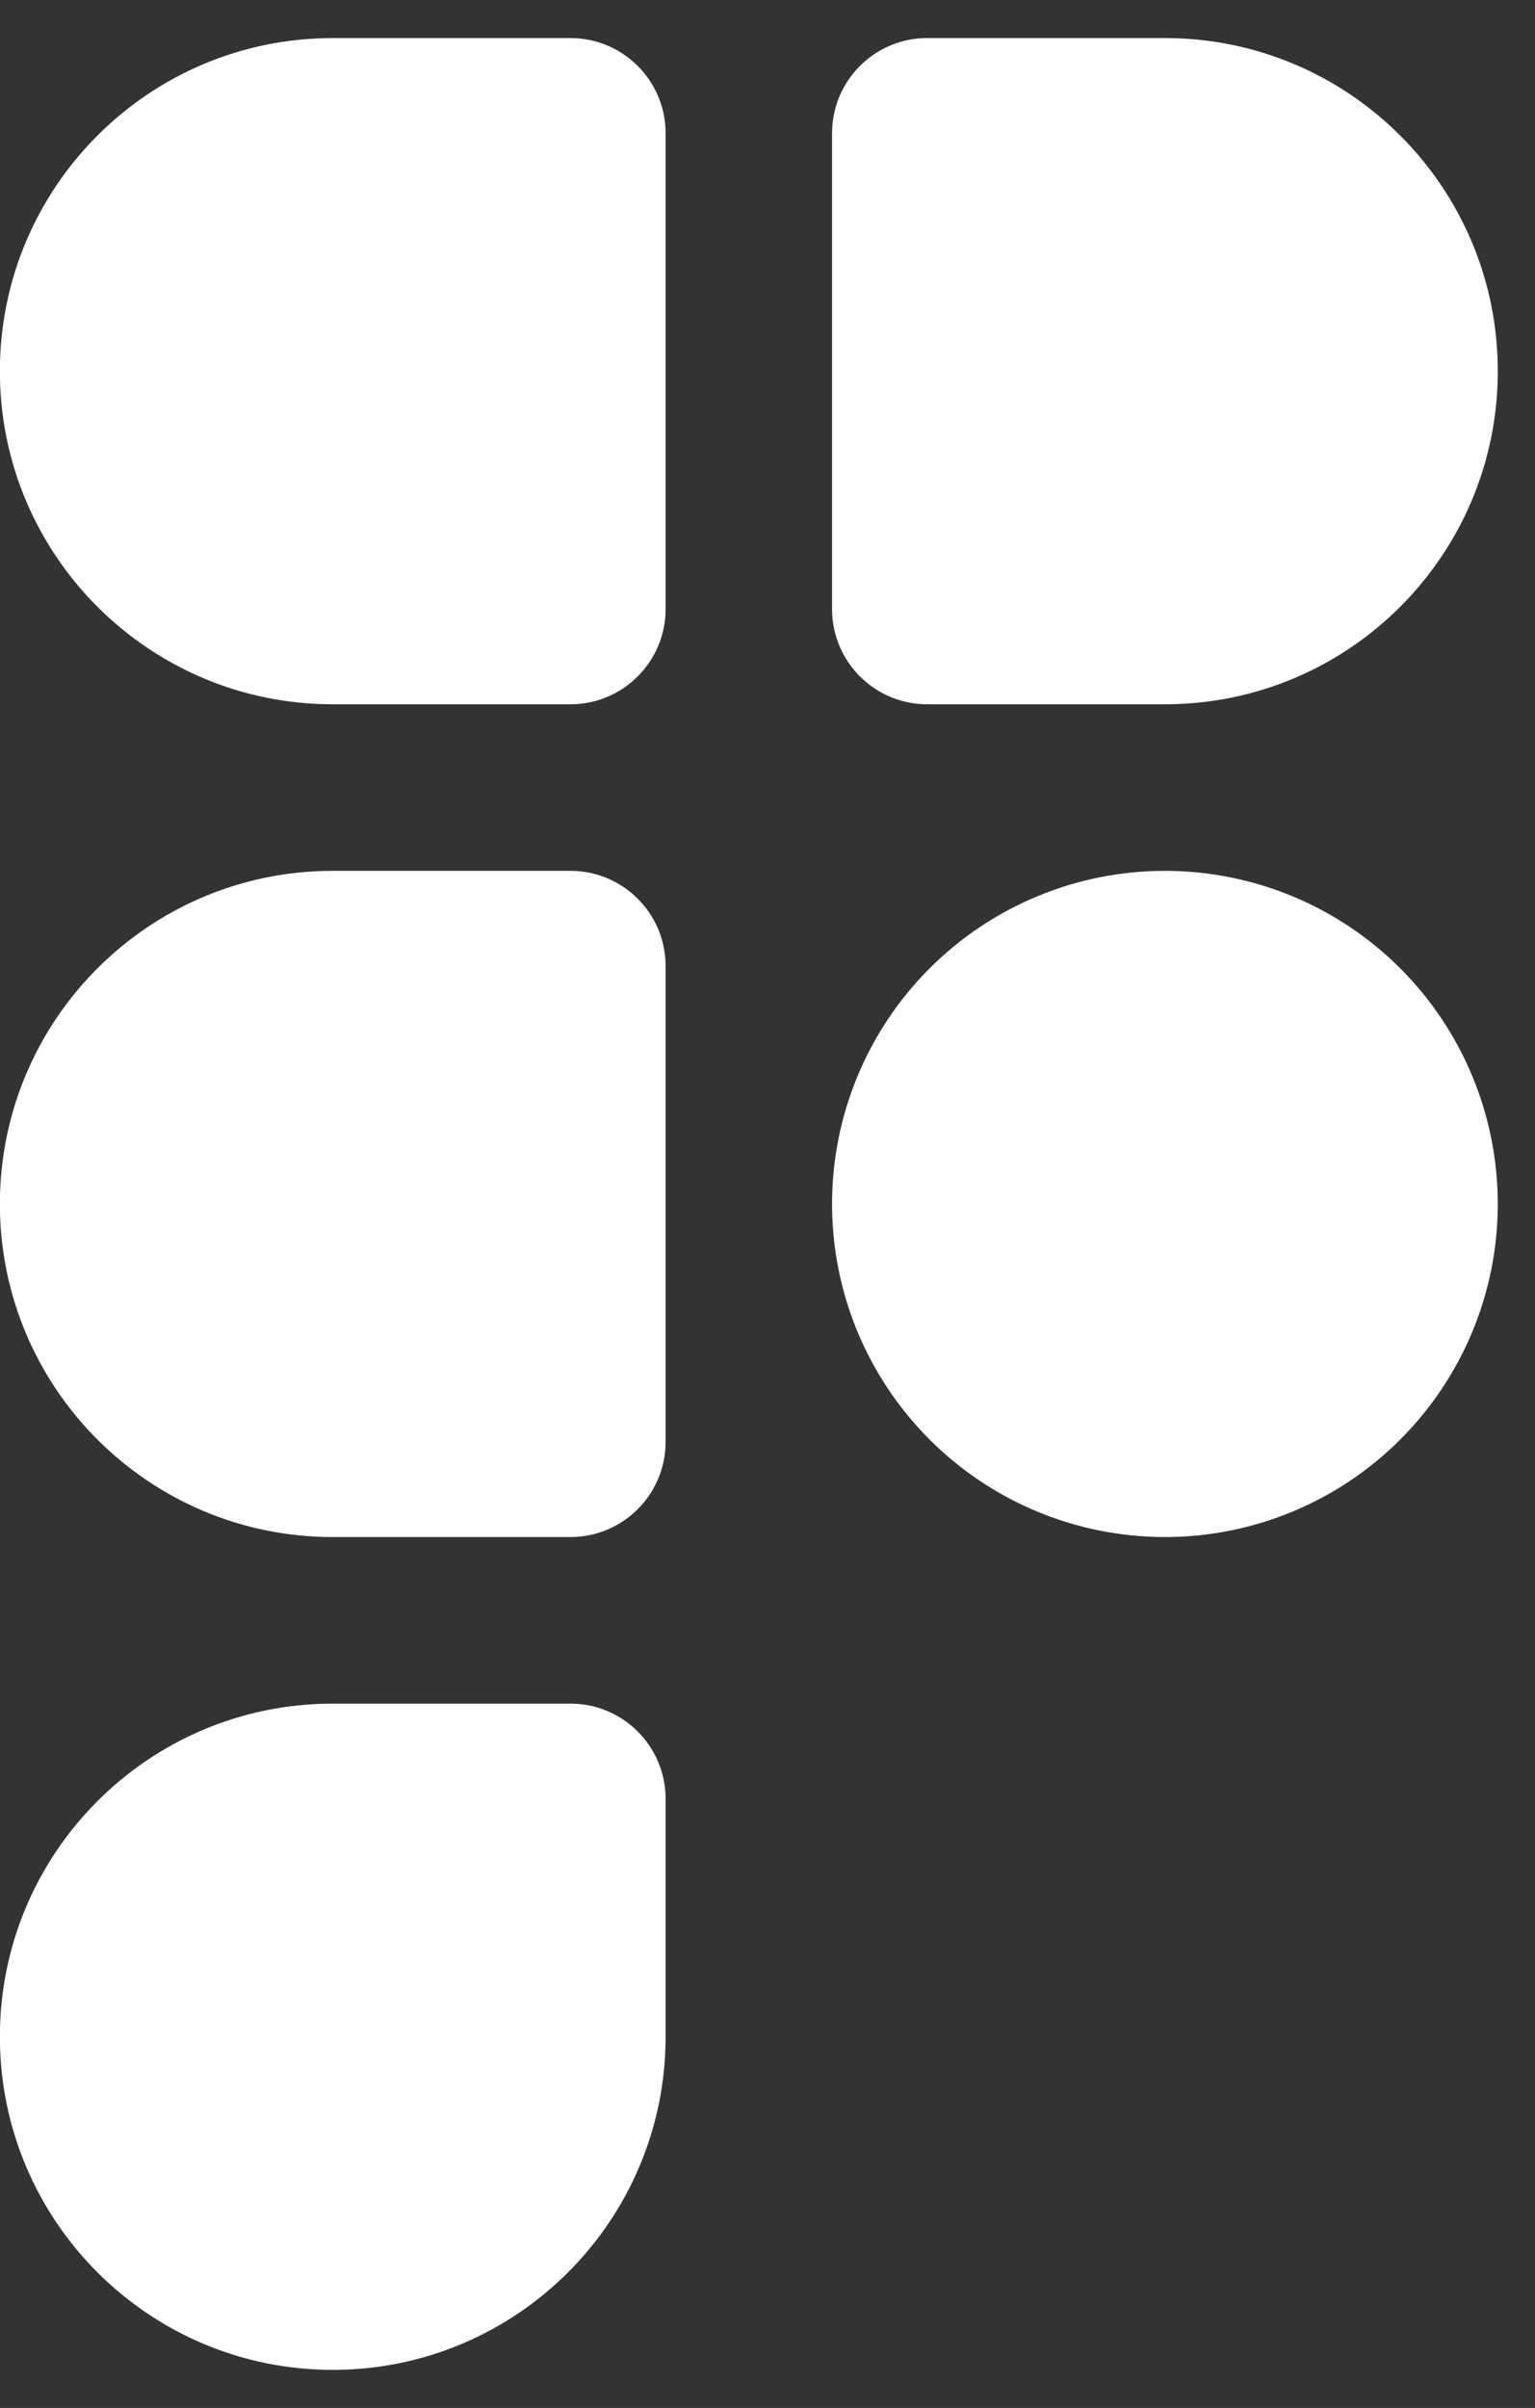 <svg width="37" height="58" viewBox="0 0 37 58" fill="none" xmlns="http://www.w3.org/2000/svg">
<rect x="0" y="0" width="37" height="58" fill="#333333" stroke="none"/>
<path d="M8.02 57.083C3.589 57.083 -0.003 53.49 -0.003 49.059C-0.003 44.628 3.589 41.035 8.02 41.035H13.751C15.017 41.035 16.044 42.062 16.044 43.328V49.059C16.044 53.49 12.451 57.083 8.02 57.083ZM28.08 16.964H22.349C21.083 16.964 20.056 15.937 20.056 14.671V3.209C20.056 1.944 21.083 0.917 22.349 0.917H28.08C32.511 0.917 36.103 4.509 36.103 8.94C36.103 13.371 32.511 16.964 28.08 16.964ZM8.02 0.917H13.751C15.017 0.917 16.044 1.944 16.044 3.209V14.671C16.044 15.937 15.017 16.964 13.751 16.964H8.02C3.589 16.964 -0.003 13.371 -0.003 8.94C-0.003 4.509 3.589 0.917 8.02 0.917ZM8.02 20.976H13.751C15.017 20.976 16.044 22.003 16.044 23.268V34.73C16.044 35.996 15.017 37.023 13.751 37.023H8.02C3.589 37.023 -0.003 33.431 -0.003 29C-0.003 24.568 3.589 20.976 8.02 20.976ZM28.08 20.976C25.952 20.976 23.911 21.821 22.406 23.326C20.901 24.831 20.056 26.872 20.056 29C20.056 31.128 20.901 33.168 22.406 34.673C23.911 36.178 25.952 37.023 28.08 37.023C30.208 37.023 32.249 36.178 33.753 34.673C35.258 33.168 36.103 31.128 36.103 29C36.103 26.872 35.258 24.831 33.753 23.326C32.249 21.821 30.208 20.976 28.08 20.976Z" fill="#FFF"/>
</svg>
